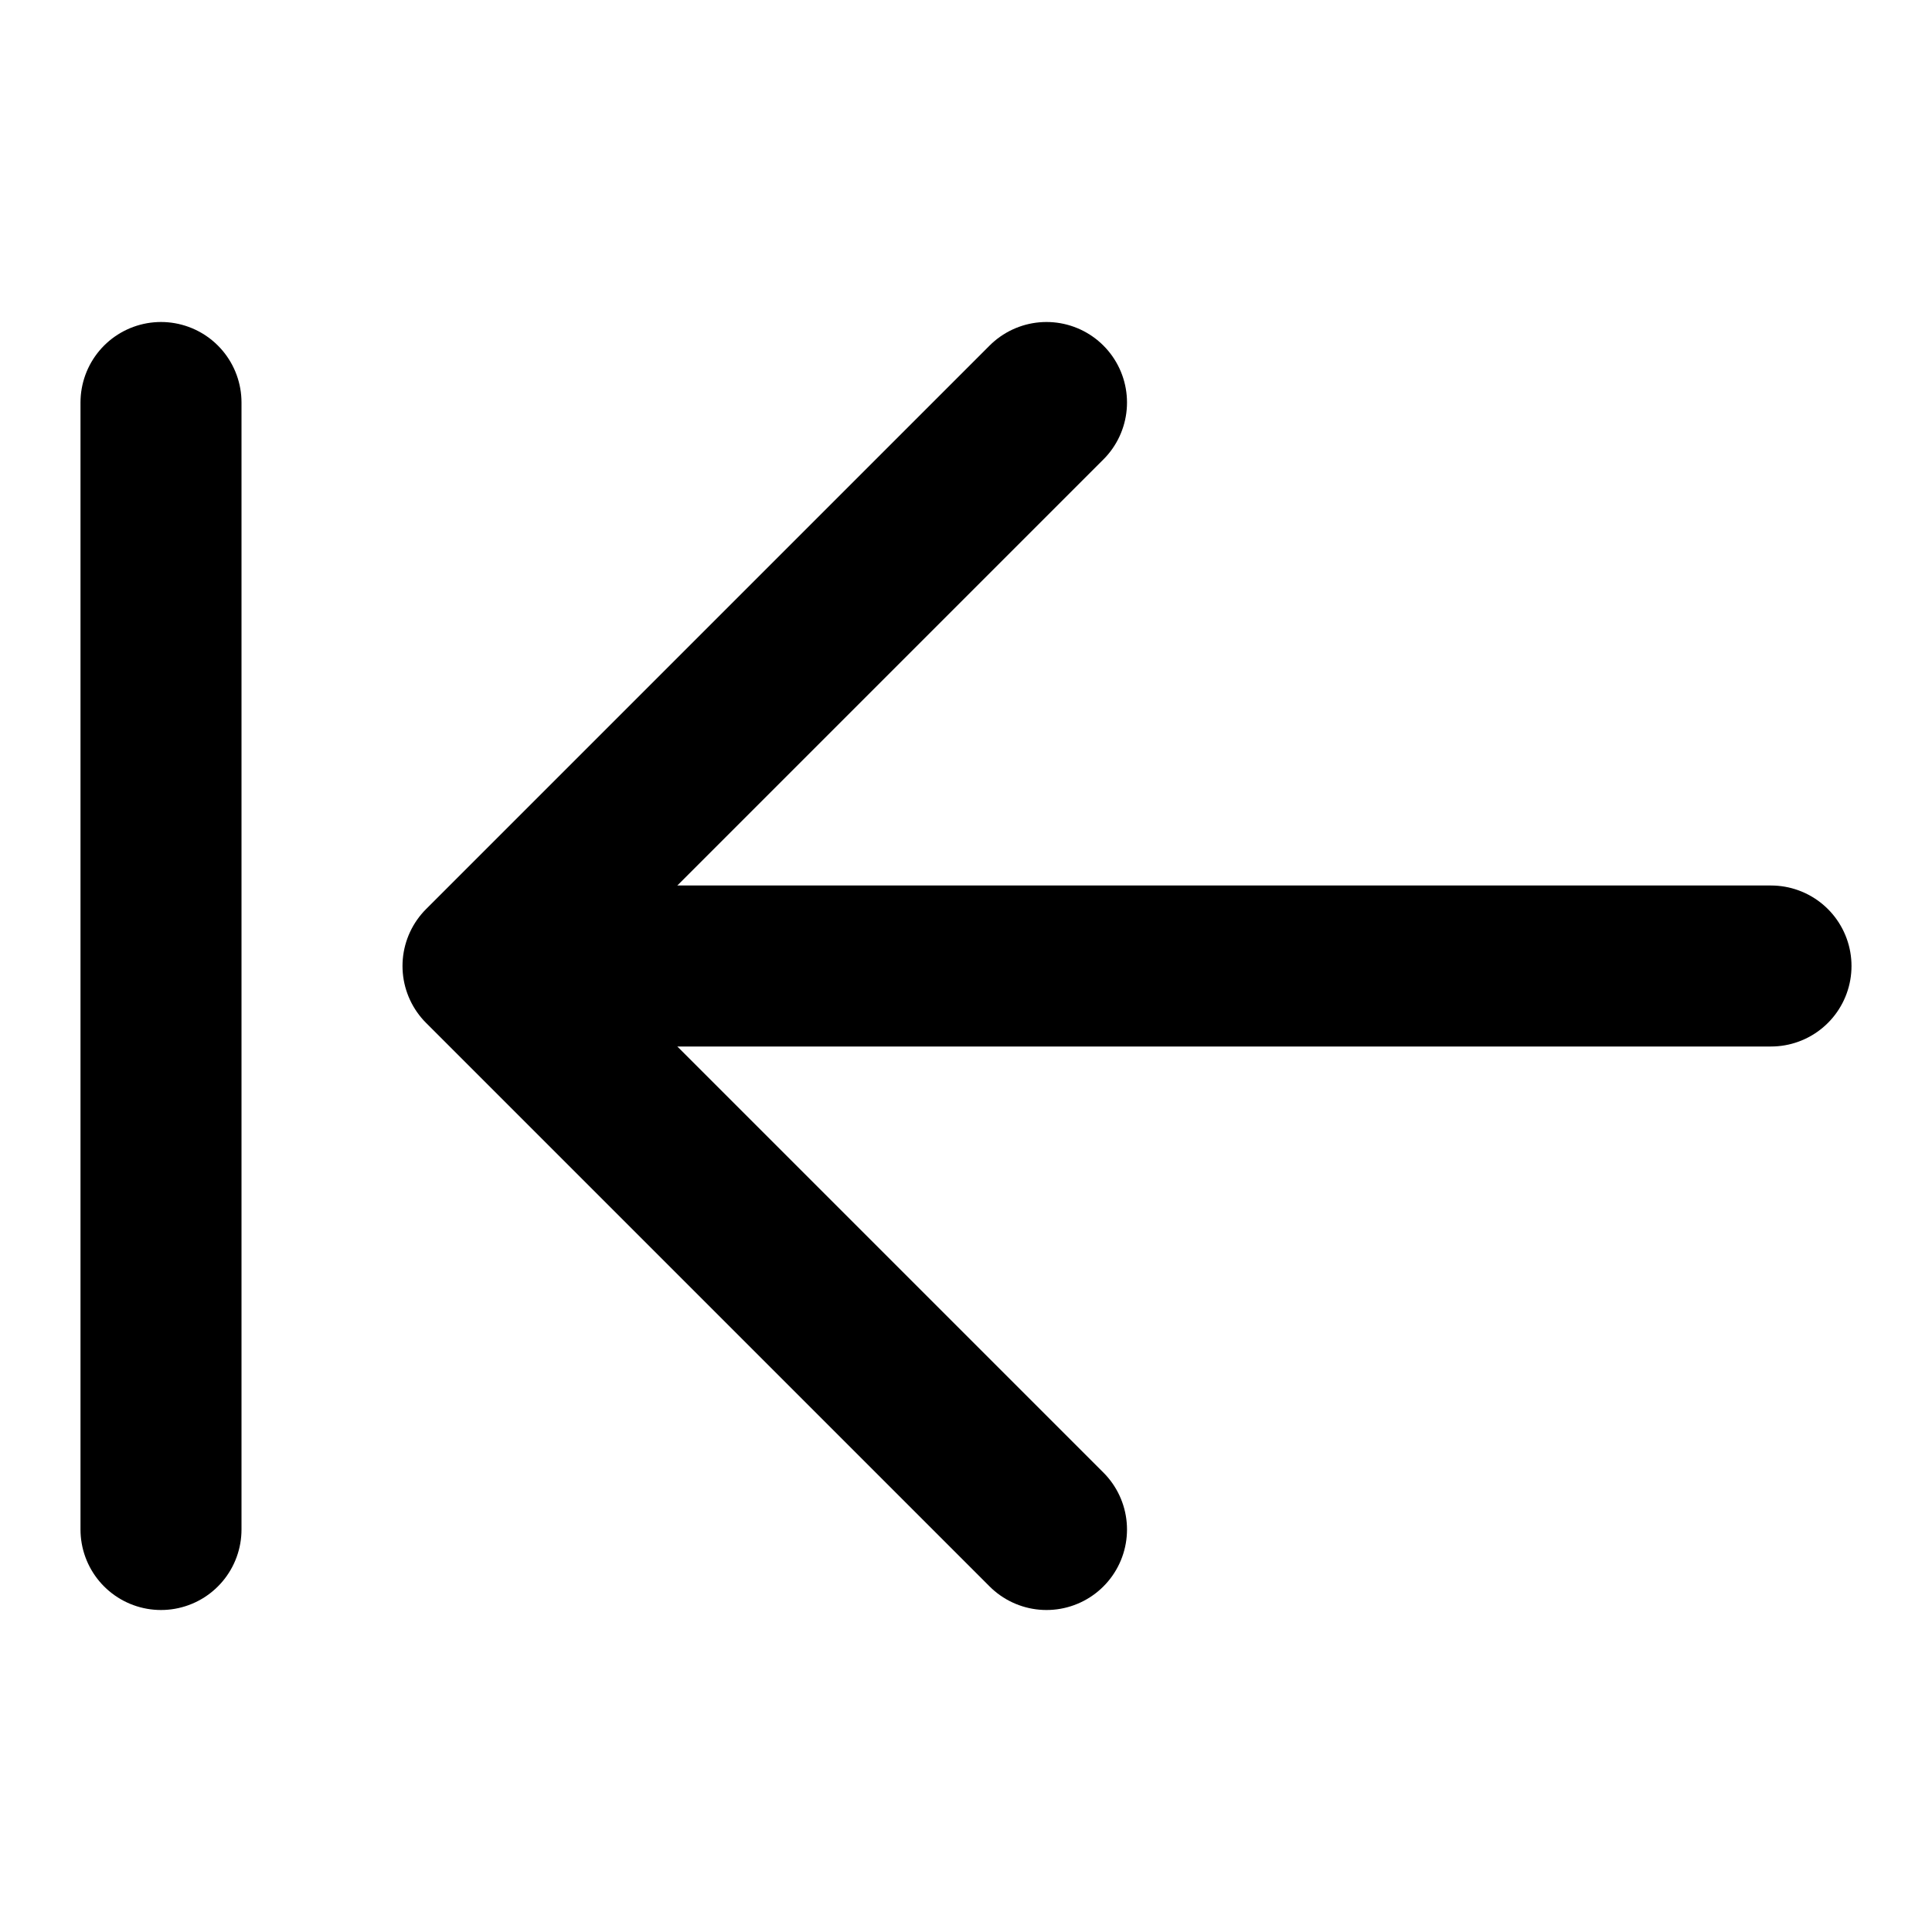 <?xml version="1.0" encoding="UTF-8"?>
<svg width="48px" height="48px" viewBox="0 0 48 48" version="1.1" xmlns="http://www.w3.org/2000/svg" xmlns:xlink="http://www.w3.org/1999/xlink">
    <!-- Generator: Sketch 50.2 (55047) - http://www.bohemiancoding.com/sketch -->
    <title>arrows/to-left</title>
    <desc>Created with Sketch.</desc>
    <defs></defs>
    <g id="arrows/to-left" stroke="none" stroke-width="1" fill="none" fill-rule="evenodd" stroke-linecap="round" stroke-linejoin="round">
        <path d="M4,10 L4,38" id="Path-144" stroke="#000000" stroke-width="4"></path>
        <polyline id="Path-145" stroke="#000000" stroke-width="4" points="26 10 12 24 26 38"></polyline>
        <path d="M44,24 L14,24" id="Path-146" stroke="#000000" stroke-width="4"></path>
    </g>
</svg>